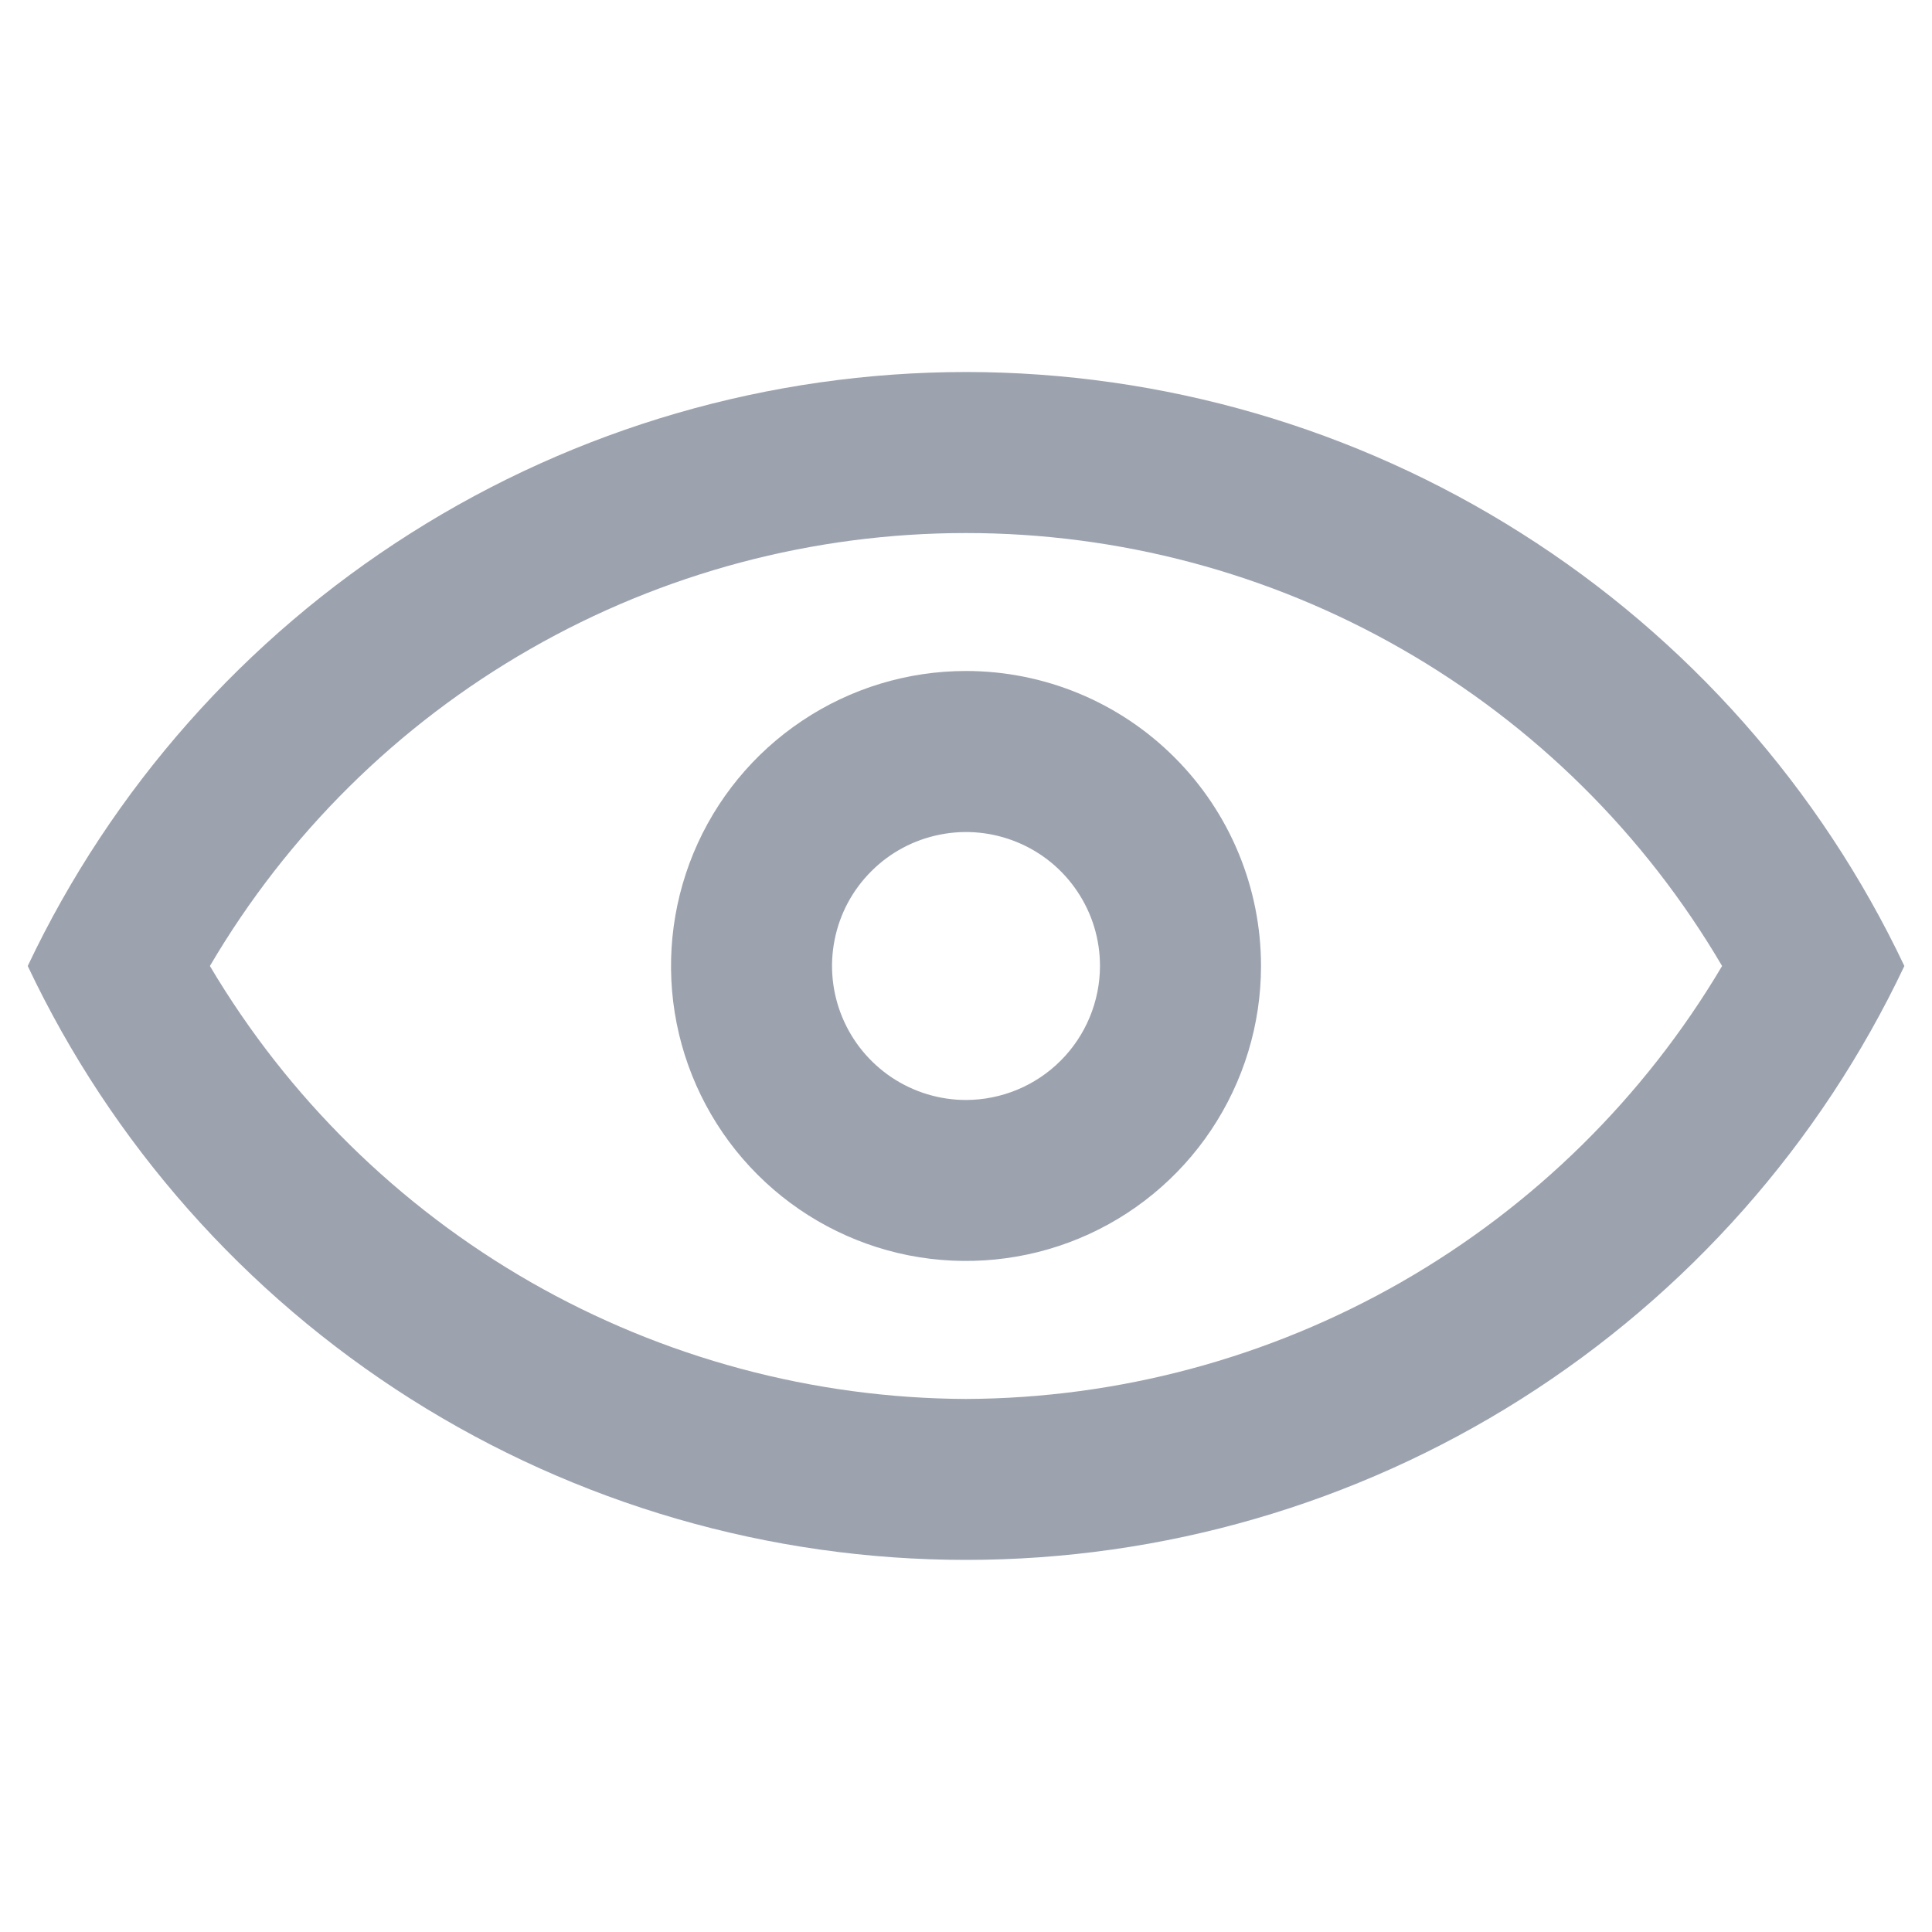 <svg width="20" height="20" viewBox="0 0 20 20" fill="none" xmlns="http://www.w3.org/2000/svg">
<path d="M10 3.851C7.965 3.852 5.972 4.43 4.253 5.519C2.534 6.607 1.158 8.161 0.287 10C1.157 11.839 2.533 13.393 4.252 14.482C5.972 15.57 7.965 16.148 10 16.148C12.035 16.148 14.029 15.57 15.748 14.482C17.468 13.393 18.843 11.839 19.714 10C18.842 8.161 17.467 6.607 15.747 5.519C14.028 4.43 12.035 3.852 10 3.851ZM10 14.482C8.419 14.475 6.867 14.058 5.495 13.273C4.124 12.487 2.979 11.36 2.173 10C2.974 8.635 4.117 7.504 5.49 6.718C6.863 5.931 8.418 5.518 10 5.518C11.582 5.518 13.137 5.931 14.51 6.718C15.883 7.504 17.026 8.635 17.827 10C17.021 11.36 15.877 12.487 14.505 13.273C13.133 14.058 11.581 14.475 10 14.482ZM10 6.946C9.396 6.946 8.806 7.125 8.304 7.461C7.802 7.796 7.41 8.273 7.179 8.831C6.948 9.389 6.887 10.003 7.005 10.595C7.123 11.188 7.414 11.732 7.841 12.159C8.268 12.586 8.812 12.877 9.404 12.995C9.997 13.112 10.611 13.052 11.169 12.821C11.727 12.59 12.204 12.198 12.539 11.696C12.874 11.194 13.054 10.604 13.054 10C13.054 9.19 12.732 8.413 12.159 7.841C11.587 7.268 10.81 6.946 10 6.946ZM10 11.387C9.726 11.387 9.458 11.305 9.23 11.153C9.002 11 8.824 10.784 8.719 10.53C8.614 10.277 8.586 9.998 8.64 9.729C8.693 9.46 8.825 9.213 9.02 9.019C9.213 8.825 9.461 8.693 9.73 8.64C9.999 8.586 10.277 8.614 10.531 8.719C10.784 8.823 11.001 9.001 11.153 9.229C11.306 9.457 11.387 9.725 11.387 10C11.386 10.367 11.24 10.72 10.98 10.98C10.72 11.24 10.368 11.386 10 11.387Z" fill="#9CA3AF"/>
</svg>

